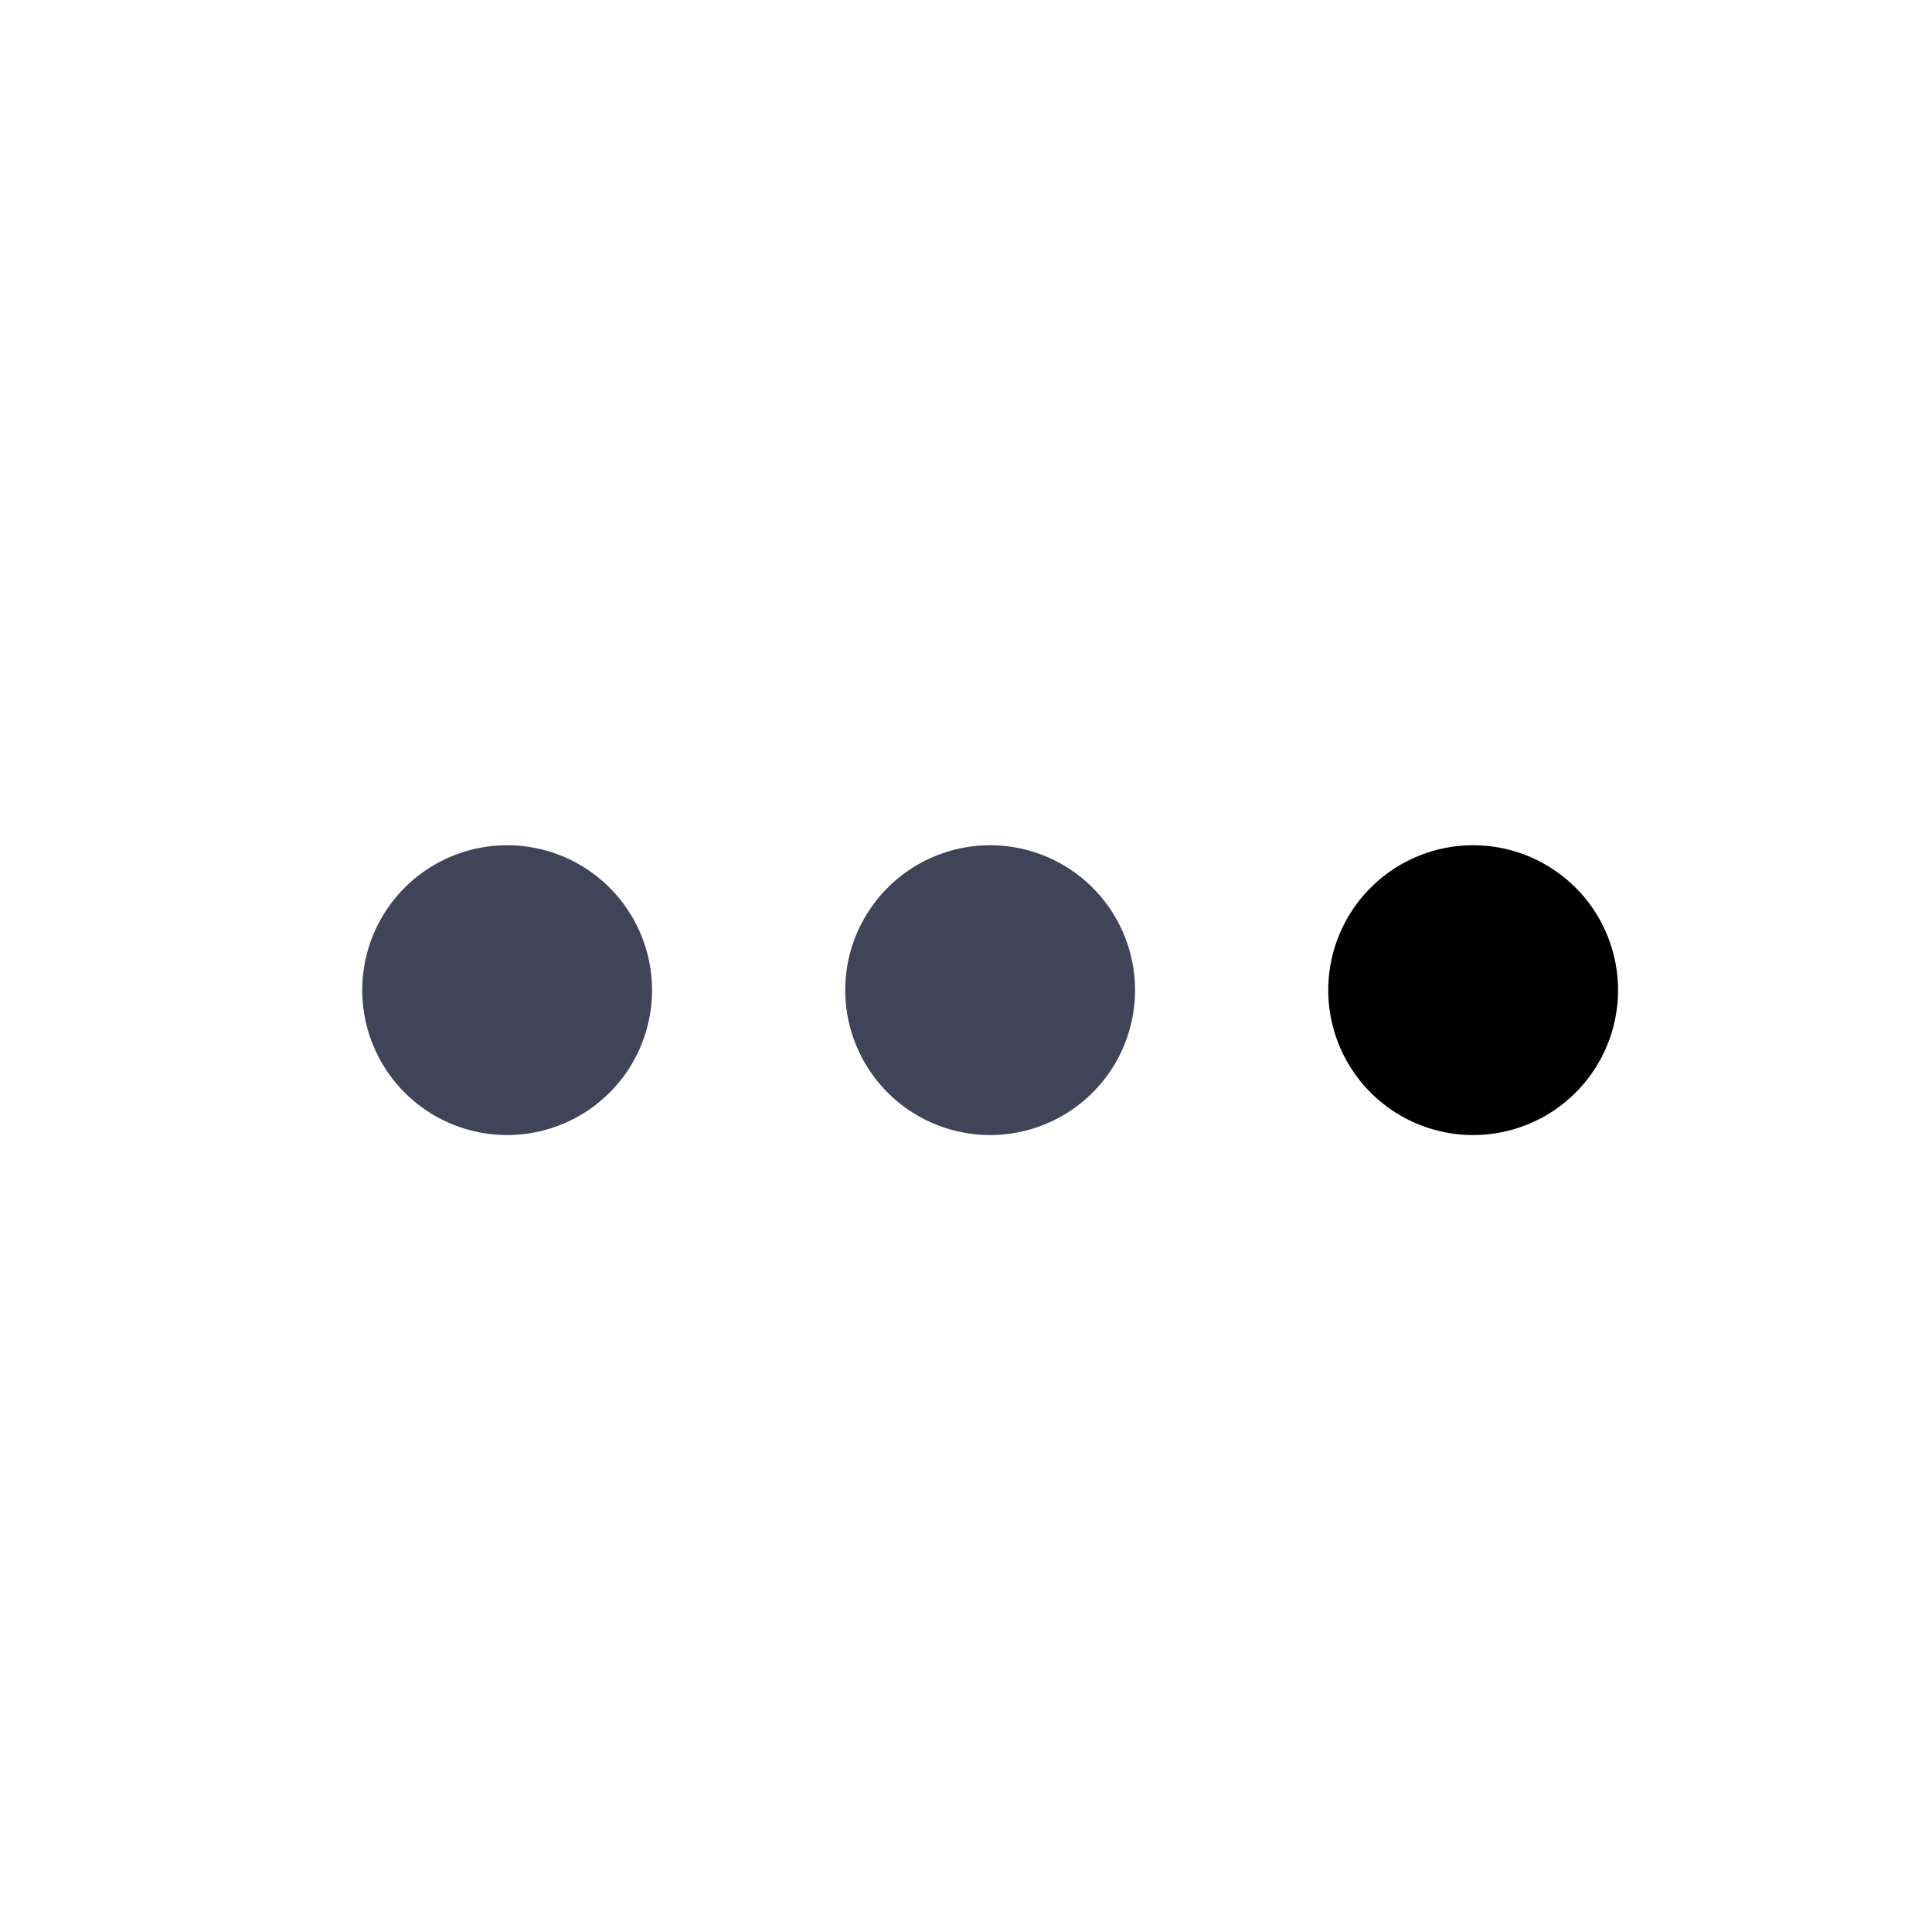 <svg t="1631237334131" class="icon" viewBox="0 0 1024 1024" version="1.1" xmlns="http://www.w3.org/2000/svg" p-id="13836" width="200" height="200"><path d="M268.8 524.8m-76.8 0a76.8 76.8 0 1 0 153.6 0 76.8 76.8 0 1 0-153.6 0Z" fill="#010621" fill-opacity=".75" p-id="13837"></path><path d="M524.8 524.8m-76.8 0a76.8 76.8 0 1 0 153.6 0 76.8 76.8 0 1 0-153.6 0Z" fill="#010621" fill-opacity=".75" p-id="13838"></path><path d="M780.8 524.8m-76.8 0a76.8 76.8 0 1 0 153.6 0 76.8 76.8 0 1 0-153.6 0Z" p-id="13839"></path></svg>